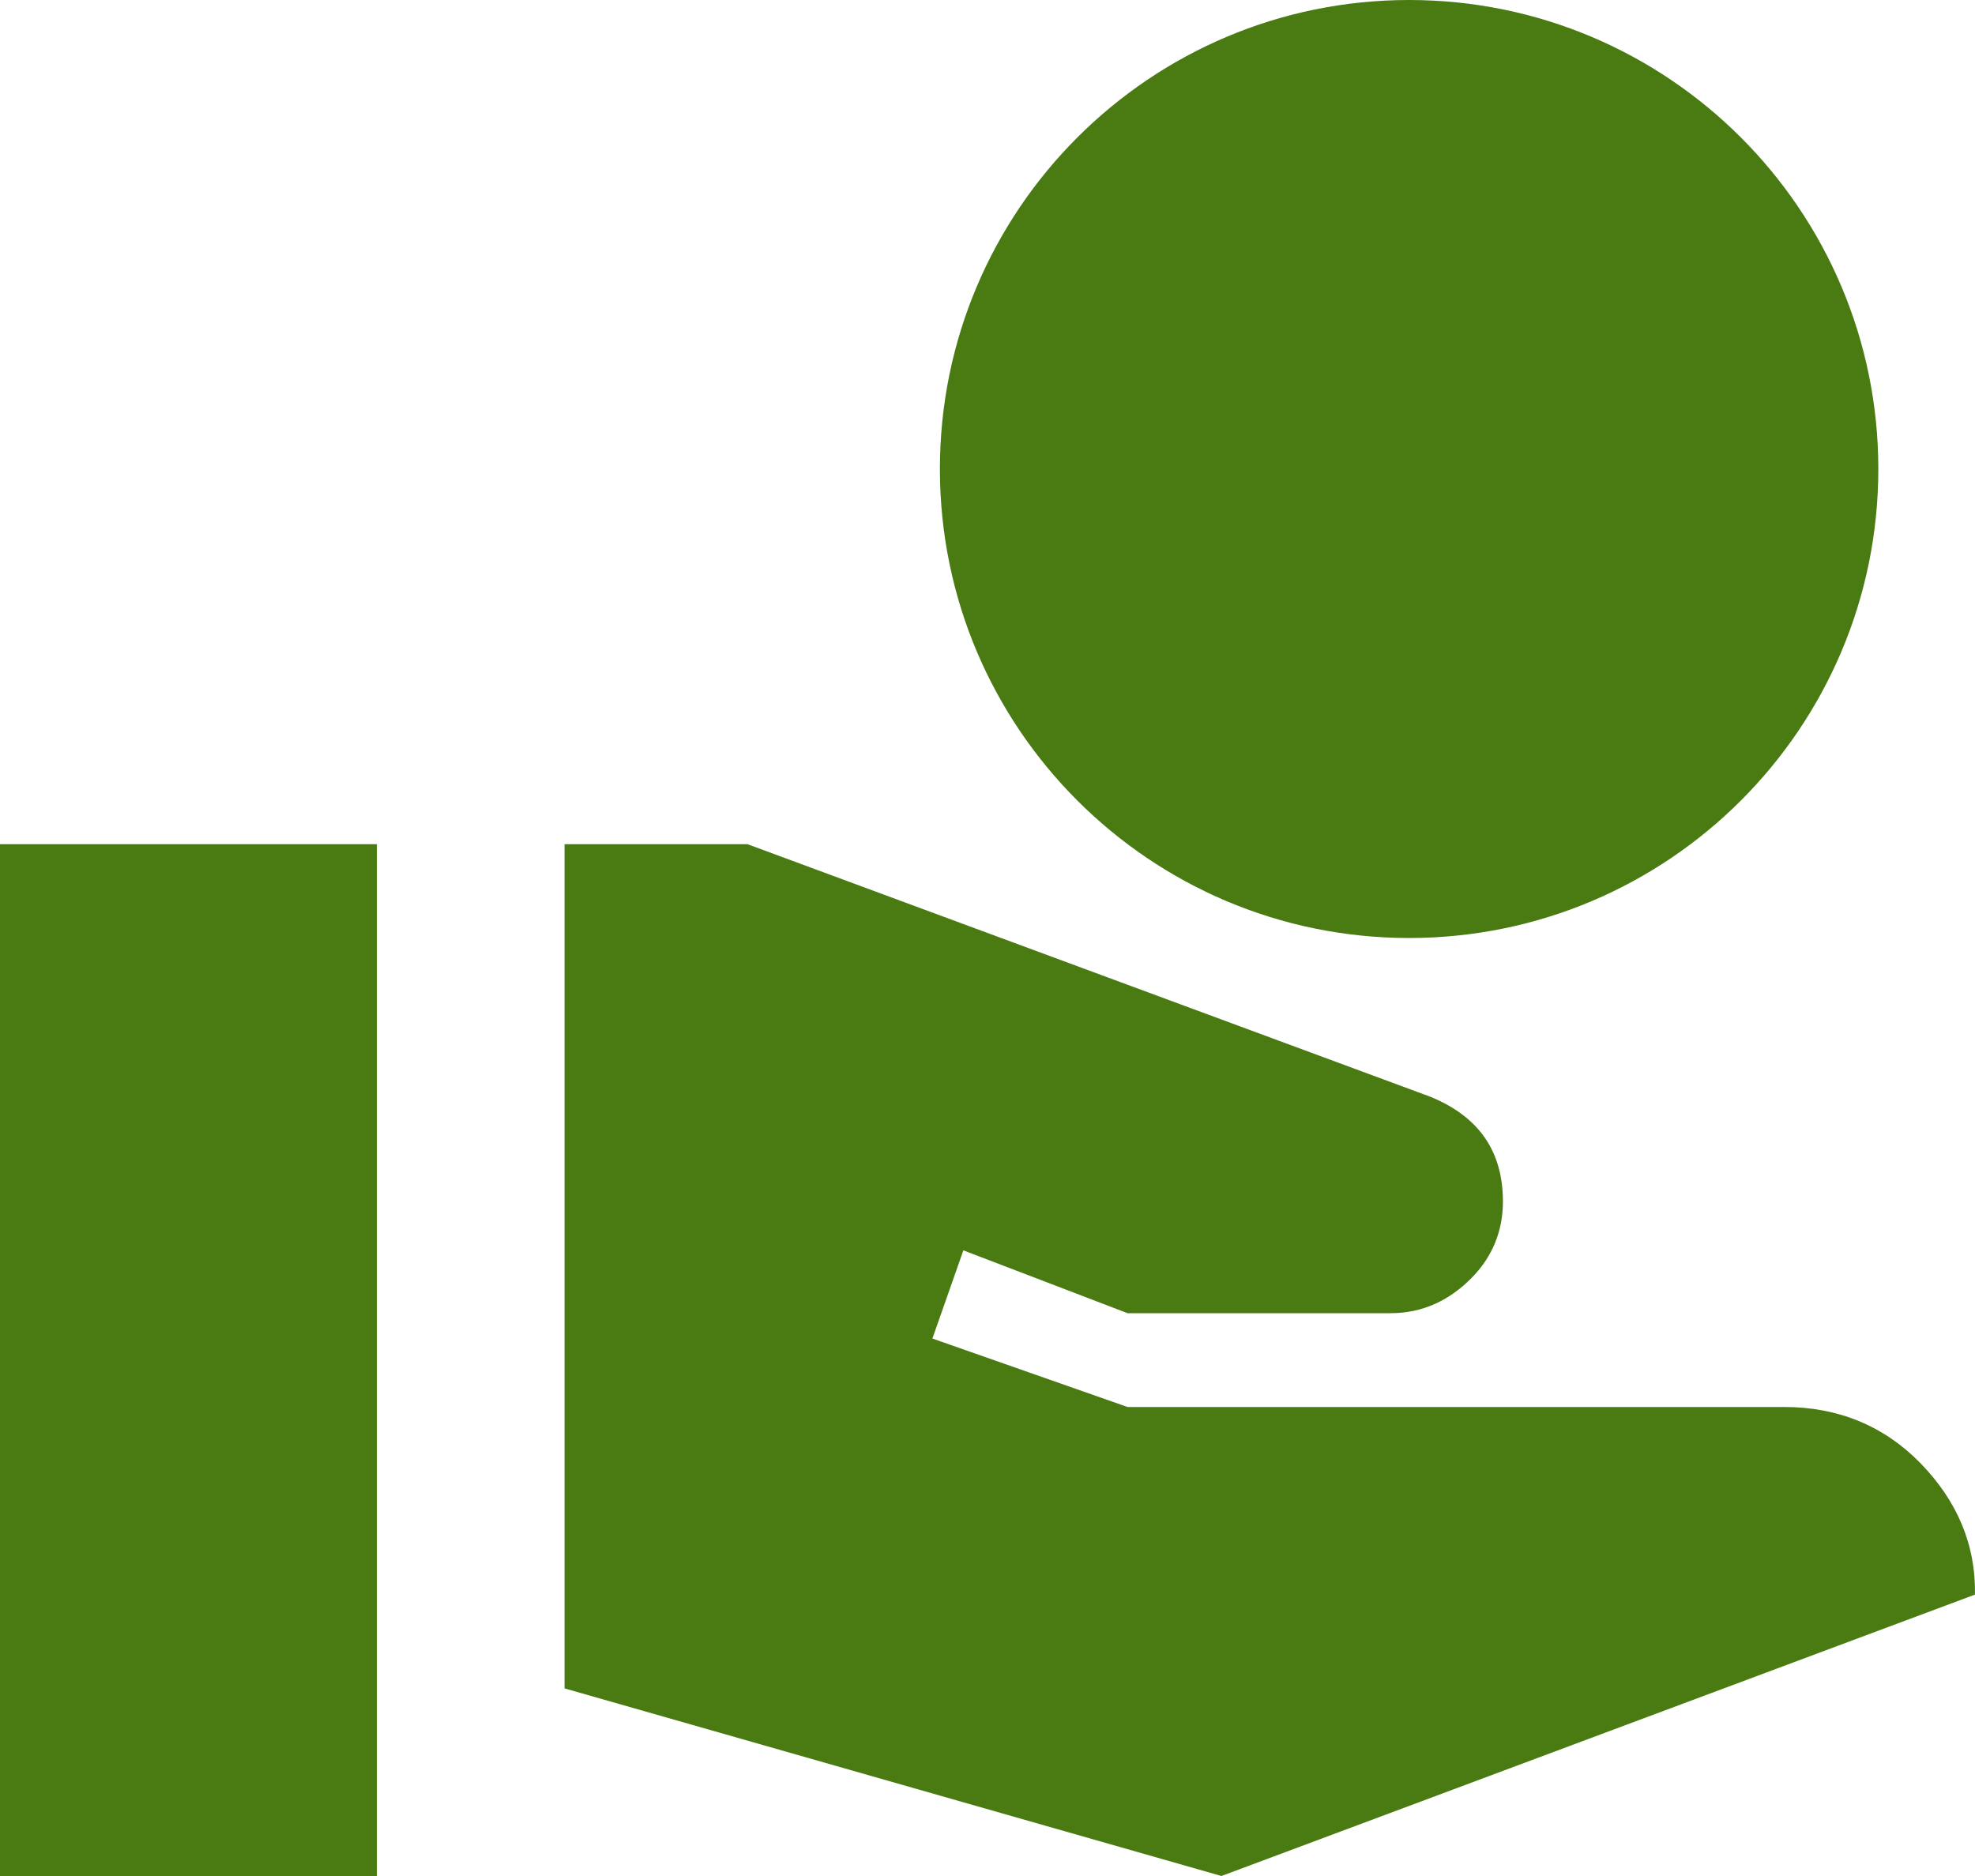 <svg width="40" height="38" viewBox="0 0 40 38" fill="none" xmlns="http://www.w3.org/2000/svg">
<path d="M28.539 19C33.785 19 38.042 14.744 38.042 9.5C38.042 4.256 33.785 0 28.539 0C23.293 0 19.036 4.256 19.036 9.5C19.036 14.744 23.293 19 28.539 19ZM38.897 29.64C38.156 28.88 37.224 28.5 36.141 28.5H22.837L18.884 27.113L19.511 25.327L22.837 26.6H28.159C28.824 26.6 29.356 26.334 29.793 25.897C30.23 25.46 30.439 24.928 30.439 24.339C30.439 23.313 29.945 22.61 28.957 22.211L15.14 17.1H11.434V34.2L24.738 38L39.999 32.3C40.018 31.293 39.638 30.4 38.897 29.64ZM7.633 17.1H0V38H7.633V17.1Z" fill="#497B12"/>
</svg>
